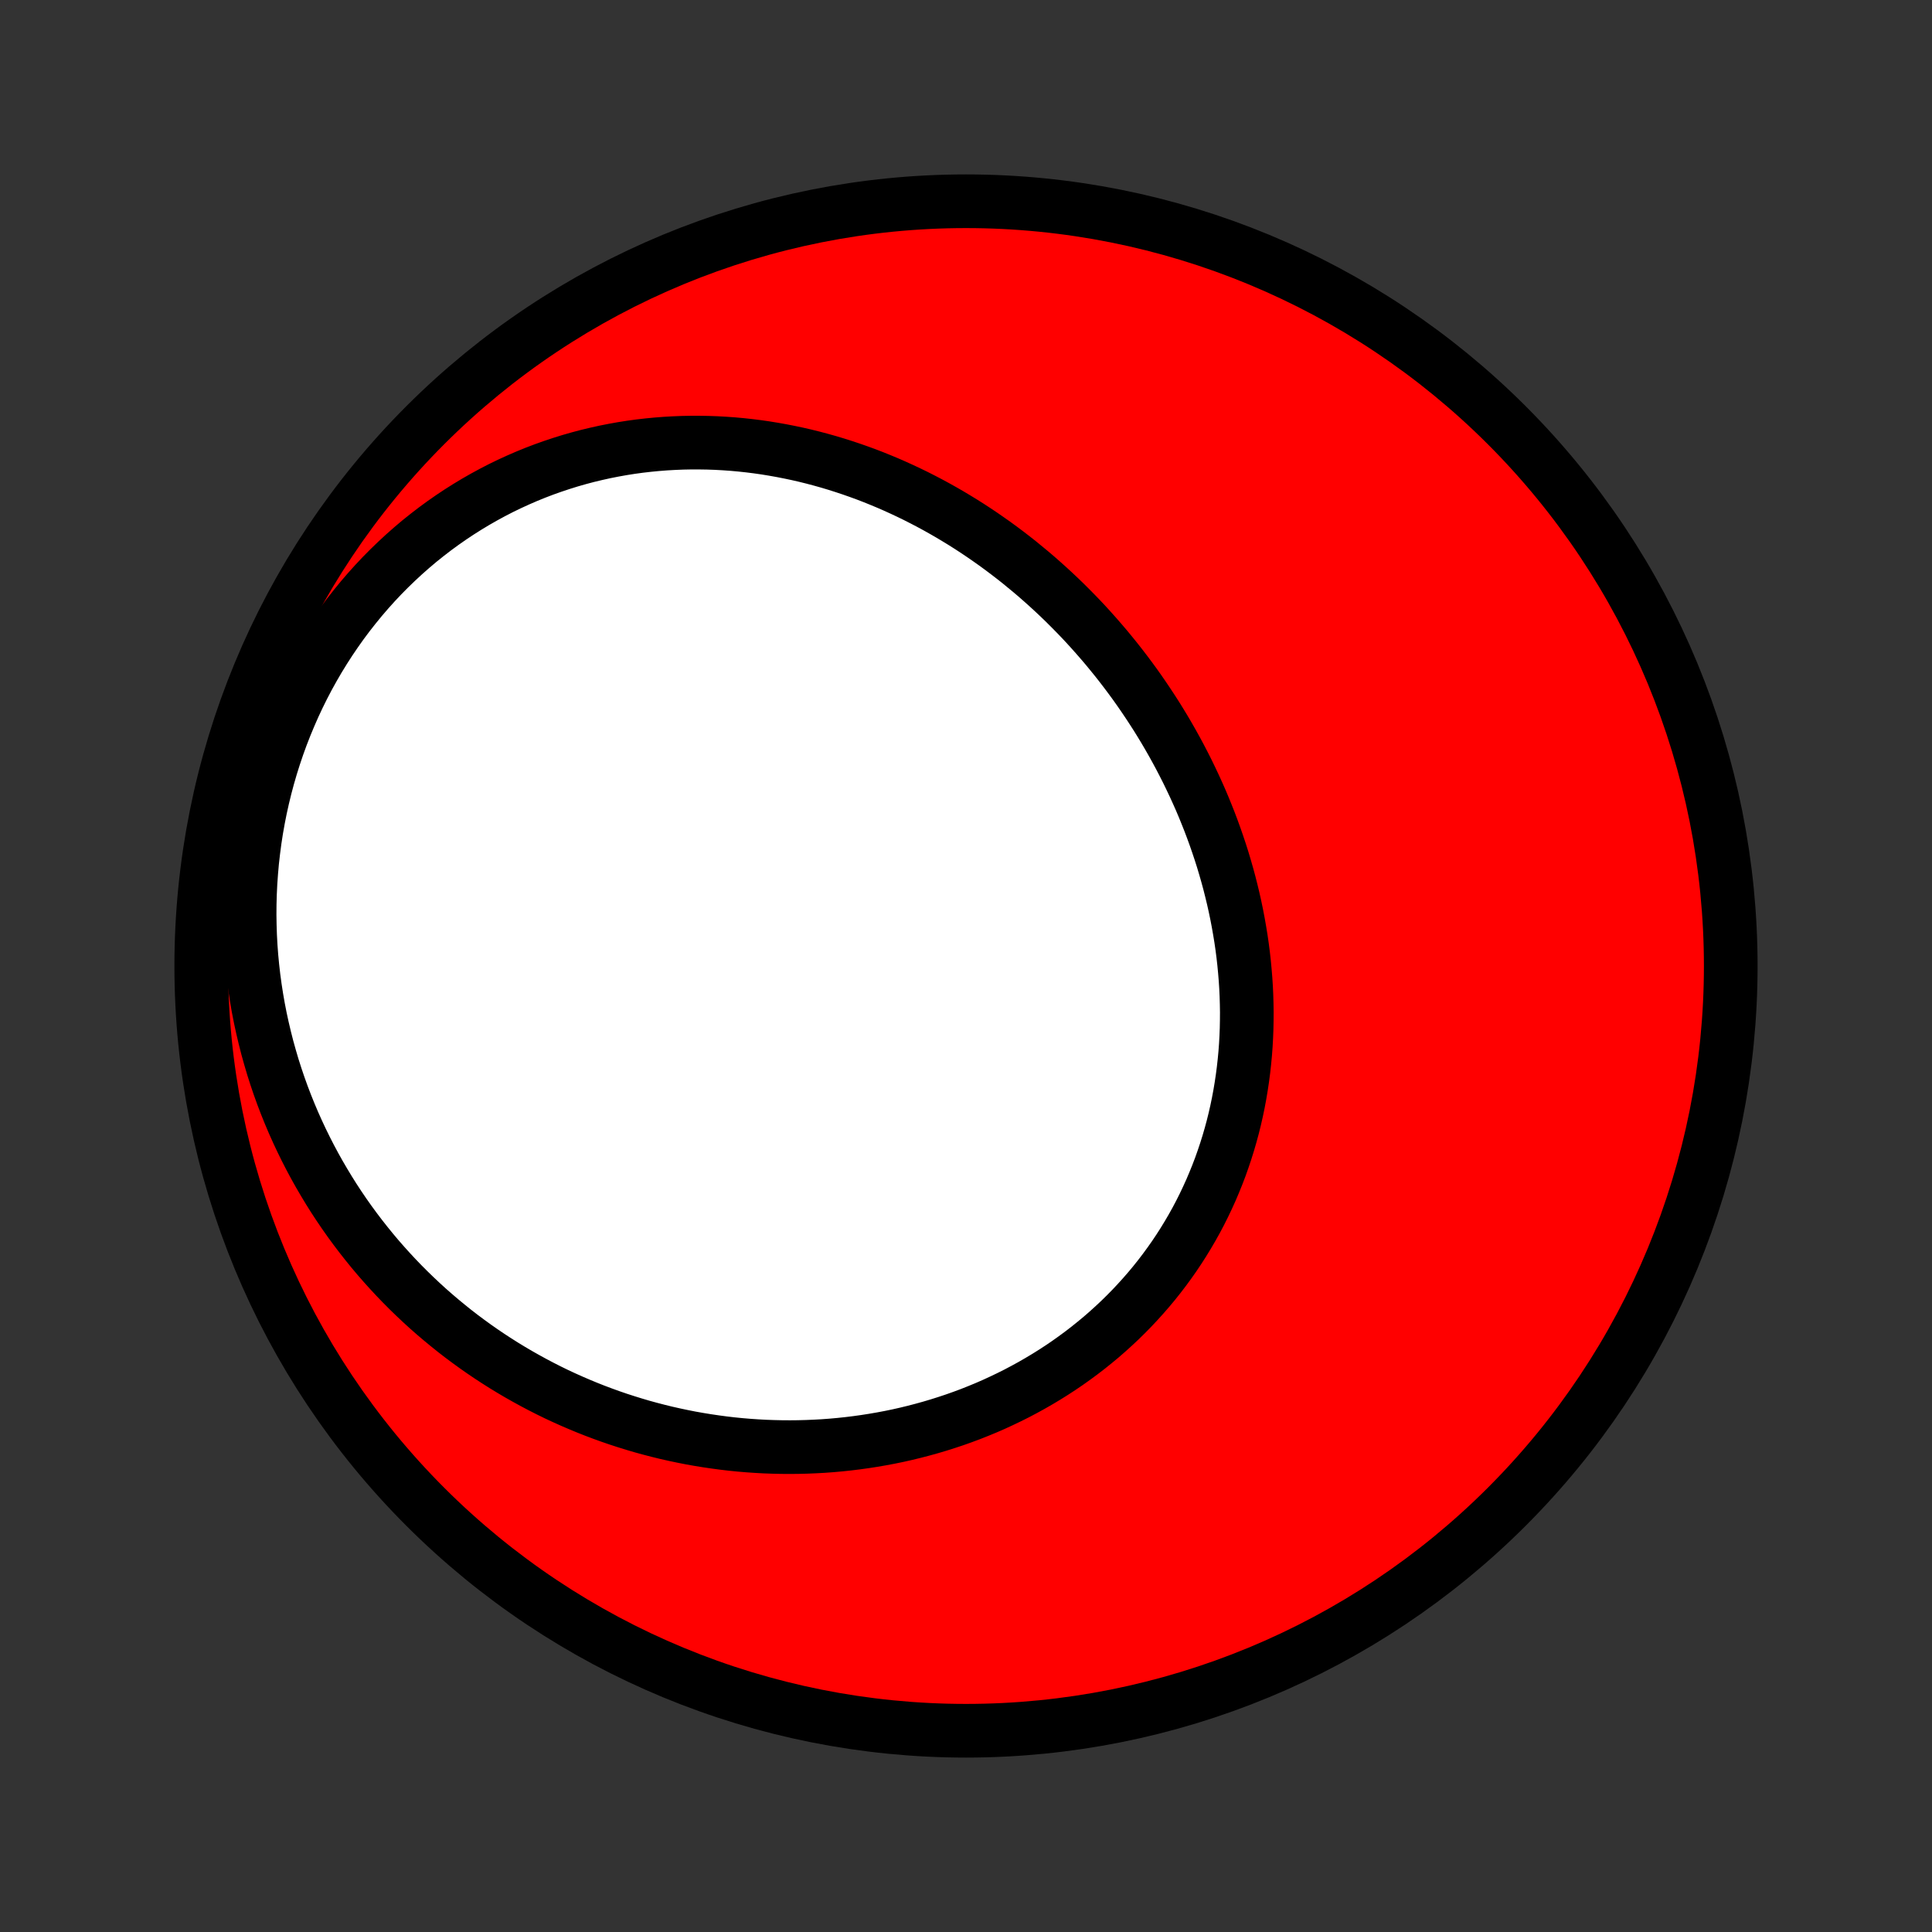 <?xml version="1.0" encoding="utf-8" standalone="no"?>
<!DOCTYPE svg PUBLIC "-//W3C//DTD SVG 1.1//EN"
  "http://www.w3.org/Graphics/SVG/1.1/DTD/svg11.dtd">
<!-- Created with matplotlib (http://matplotlib.org/) -->
<svg height="72pt" version="1.1" viewBox="0 0 72 72" width="72pt" xmlns="http://www.w3.org/2000/svg" xmlns:xlink="http://www.w3.org/1999/xlink">
 <rect x="0" y="0" width="72" height="72" fill="#333333" stroke="none"/>
 <defs>
  <style type="text/css">
*{stroke-linecap:butt;stroke-linejoin:round;}
  </style>
 </defs>
 <g id="figure_1">
  <g id="patch_1">
   <path d="
M0 72
L72 72
L72 0
L0 0
z
" style="fill:none;"/>
  </g>
  <g id="axes_1">
   <g id="PatchCollection_1">
    <defs>
     <path d="
M36 -7.5
C43.558 -7.5 50.808 -10.503 56.153 -15.848
C61.497 -21.192 64.5 -28.442 64.5 -36
C64.5 -43.558 61.497 -50.808 56.153 -56.153
C50.808 -61.497 43.558 -64.5 36 -64.5
C28.442 -64.5 21.192 -61.497 15.848 -56.153
C10.503 -50.808 7.5 -43.558 7.5 -36
C7.5 -28.442 10.503 -21.192 15.848 -15.848
C21.192 -10.503 28.442 -7.5 36 -7.5
z
" id="C0_0_a811fe30f3"/>
     <path d="
M38.413 -50.693
L38.63 -50.508
L38.843 -50.321
L39.055 -50.131
L39.264 -49.939
L39.471 -49.744
L39.676 -49.546
L39.878 -49.345
L40.078 -49.142
L40.276 -48.937
L40.471 -48.729
L40.663 -48.518
L40.853 -48.305
L41.041 -48.089
L41.227 -47.871
L41.409 -47.65
L41.59 -47.427
L41.767 -47.202
L41.942 -46.974
L42.115 -46.743
L42.285 -46.511
L42.452 -46.276
L42.616 -46.038
L42.778 -45.798
L42.937 -45.556
L43.094 -45.312
L43.247 -45.065
L43.398 -44.816
L43.545 -44.565
L43.69 -44.311
L43.832 -44.055
L43.971 -43.797
L44.106 -43.537
L44.239 -43.275
L44.368 -43.01
L44.494 -42.744
L44.617 -42.475
L44.737 -42.205
L44.853 -41.932
L44.965 -41.657
L45.075 -41.38
L45.18 -41.102
L45.282 -40.821
L45.38 -40.539
L45.475 -40.255
L45.566 -39.969
L45.652 -39.681
L45.735 -39.392
L45.814 -39.101
L45.888 -38.809
L45.959 -38.515
L46.025 -38.22
L46.087 -37.923
L46.144 -37.625
L46.197 -37.325
L46.246 -37.025
L46.29 -36.723
L46.329 -36.421
L46.363 -36.117
L46.392 -35.813
L46.417 -35.507
L46.437 -35.201
L46.451 -34.895
L46.46 -34.588
L46.465 -34.28
L46.463 -33.973
L46.457 -33.665
L46.445 -33.356
L46.428 -33.048
L46.405 -32.74
L46.376 -32.433
L46.342 -32.126
L46.302 -31.819
L46.256 -31.512
L46.205 -31.207
L46.148 -30.902
L46.085 -30.599
L46.016 -30.296
L45.941 -29.994
L45.86 -29.695
L45.773 -29.396
L45.68 -29.099
L45.581 -28.804
L45.477 -28.511
L45.366 -28.22
L45.249 -27.931
L45.127 -27.644
L44.998 -27.36
L44.864 -27.078
L44.724 -26.799
L44.578 -26.523
L44.426 -26.25
L44.268 -25.98
L44.105 -25.713
L43.936 -25.449
L43.762 -25.189
L43.582 -24.933
L43.397 -24.68
L43.206 -24.43
L43.011 -24.185
L42.81 -23.944
L42.604 -23.707
L42.393 -23.474
L42.178 -23.245
L41.957 -23.02
L41.733 -22.8
L41.503 -22.585
L41.27 -22.374
L41.032 -22.167
L40.789 -21.966
L40.544 -21.769
L40.294 -21.577
L40.04 -21.39
L39.783 -21.207
L39.522 -21.03
L39.258 -20.858
L38.991 -20.691
L38.72 -20.529
L38.447 -20.372
L38.17 -20.22
L37.892 -20.073
L37.61 -19.932
L37.326 -19.796
L37.04 -19.664
L36.751 -19.538
L36.46 -19.418
L36.168 -19.302
L35.873 -19.192
L35.577 -19.087
L35.279 -18.988
L34.979 -18.893
L34.679 -18.804
L34.376 -18.72
L34.073 -18.641
L33.769 -18.567
L33.463 -18.498
L33.157 -18.435
L32.849 -18.377
L32.541 -18.324
L32.233 -18.276
L31.924 -18.233
L31.614 -18.195
L31.304 -18.162
L30.994 -18.134
L30.683 -18.111
L30.373 -18.094
L30.062 -18.081
L29.751 -18.073
L29.441 -18.07
L29.13 -18.072
L28.82 -18.079
L28.51 -18.09
L28.2 -18.107
L27.891 -18.128
L27.582 -18.154
L27.273 -18.185
L26.966 -18.221
L26.659 -18.262
L26.352 -18.307
L26.046 -18.357
L25.741 -18.411
L25.437 -18.471
L25.134 -18.535
L24.832 -18.603
L24.53 -18.677
L24.23 -18.755
L23.931 -18.837
L23.633 -18.925
L23.336 -19.017
L23.04 -19.113
L22.746 -19.214
L22.453 -19.32
L22.161 -19.43
L21.871 -19.545
L21.582 -19.665
L21.294 -19.789
L21.009 -19.917
L20.724 -20.05
L20.442 -20.188
L20.161 -20.331
L19.882 -20.478
L19.605 -20.63
L19.329 -20.786
L19.055 -20.947
L18.784 -21.112
L18.515 -21.282
L18.247 -21.457
L17.982 -21.636
L17.719 -21.82
L17.458 -22.009
L17.199 -22.202
L16.943 -22.4
L16.69 -22.603
L16.439 -22.81
L16.19 -23.022
L15.944 -23.238
L15.701 -23.46
L15.461 -23.686
L15.224 -23.916
L14.989 -24.152
L14.758 -24.392
L14.53 -24.637
L14.306 -24.886
L14.084 -25.14
L13.866 -25.399
L13.652 -25.663
L13.441 -25.931
L13.234 -26.204
L13.031 -26.481
L12.832 -26.763
L12.637 -27.05
L12.446 -27.341
L12.26 -27.637
L12.078 -27.938
L11.9 -28.243
L11.727 -28.552
L11.559 -28.866
L11.396 -29.184
L11.238 -29.506
L11.085 -29.833
L10.937 -30.164
L10.795 -30.499
L10.658 -30.839
L10.527 -31.182
L10.402 -31.529
L10.283 -31.88
L10.17 -32.234
L10.064 -32.593
L9.963 -32.955
L9.87 -33.32
L9.783 -33.688
L9.702 -34.06
L9.629 -34.434
L9.563 -34.812
L9.504 -35.192
L9.452 -35.574
L9.408 -35.959
L9.371 -36.346
L9.342 -36.735
L9.321 -37.126
L9.308 -37.518
L9.302 -37.912
L9.305 -38.307
L9.316 -38.702
L9.335 -39.099
L9.363 -39.495
L9.398 -39.892
L9.443 -40.289
L9.495 -40.686
L9.556 -41.082
L9.626 -41.477
L9.704 -41.871
L9.791 -42.263
L9.886 -42.654
L9.99 -43.043
L10.102 -43.429
L10.223 -43.813
L10.352 -44.195
L10.489 -44.573
L10.635 -44.947
L10.789 -45.318
L10.95 -45.685
L11.12 -46.048
L11.297 -46.406
L11.482 -46.76
L11.675 -47.108
L11.875 -47.452
L12.082 -47.789
L12.296 -48.121
L12.518 -48.448
L12.745 -48.768
L12.979 -49.081
L13.22 -49.388
L13.466 -49.689
L13.718 -49.982
L13.976 -50.269
L14.239 -50.548
L14.508 -50.82
L14.781 -51.084
L15.059 -51.341
L15.341 -51.59
L15.627 -51.832
L15.918 -52.065
L16.212 -52.291
L16.51 -52.509
L16.811 -52.719
L17.115 -52.921
L17.422 -53.115
L17.731 -53.301
L18.043 -53.479
L18.356 -53.649
L18.672 -53.812
L18.99 -53.966
L19.309 -54.112
L19.629 -54.251
L19.951 -54.382
L20.273 -54.505
L20.596 -54.62
L20.92 -54.728
L21.244 -54.829
L21.569 -54.922
L21.893 -55.008
L22.218 -55.086
L22.542 -55.158
L22.866 -55.222
L23.19 -55.28
L23.513 -55.331
L23.835 -55.375
L24.157 -55.412
L24.477 -55.443
L24.797 -55.468
L25.116 -55.486
L25.433 -55.499
L25.749 -55.505
L26.064 -55.505
L26.377 -55.5
L26.689 -55.489
L26.999 -55.472
L27.308 -55.45
L27.615 -55.422
L27.92 -55.389
L28.224 -55.351
L28.525 -55.308
L28.825 -55.259
L29.123 -55.206
L29.419 -55.148
L29.713 -55.086
L30.005 -55.019
L30.295 -54.947
L30.582 -54.871
L30.868 -54.791
L31.152 -54.706
L31.433 -54.617
L31.713 -54.524
L31.99 -54.427
L32.265 -54.327
L32.538 -54.222
L32.808 -54.113
L33.077 -54.001
L33.343 -53.885
L33.607 -53.765
L33.869 -53.642
L34.128 -53.516
L34.386 -53.385
L34.641 -53.252
L34.894 -53.115
L35.144 -52.975
L35.392 -52.832
L35.638 -52.685
L35.882 -52.536
L36.124 -52.383
L36.363 -52.227
L36.6 -52.068
L36.834 -51.906
L37.067 -51.742
L37.297 -51.574
L37.525 -51.403
L37.75 -51.23
L37.974 -51.054
z
" id="C0_1_da451516f5"/>
    </defs>
    <g clip-path="url(#p1bffca34e9)">
     <use style="fill:#ff0000;stroke:#000000;stroke-width:2.0;" x="0.0" xlink:href="#C0_0_a811fe30f3" y="72.0"/>
    </g>
    <g clip-path="url(#p1bffca34e9)">
     <use style="fill:#ffffff;stroke:#000000;stroke-width:2.0;" x="0.0" xlink:href="#C0_1_da451516f5" y="72.0"/>
    </g>
   </g>
  </g>
 </g>
 <defs>
  <clipPath id="p1bffca34e9">
   <rect height="72.0" width="72.0" x="0.0" y="0.0"/>
  </clipPath>
 </defs>
</svg>
